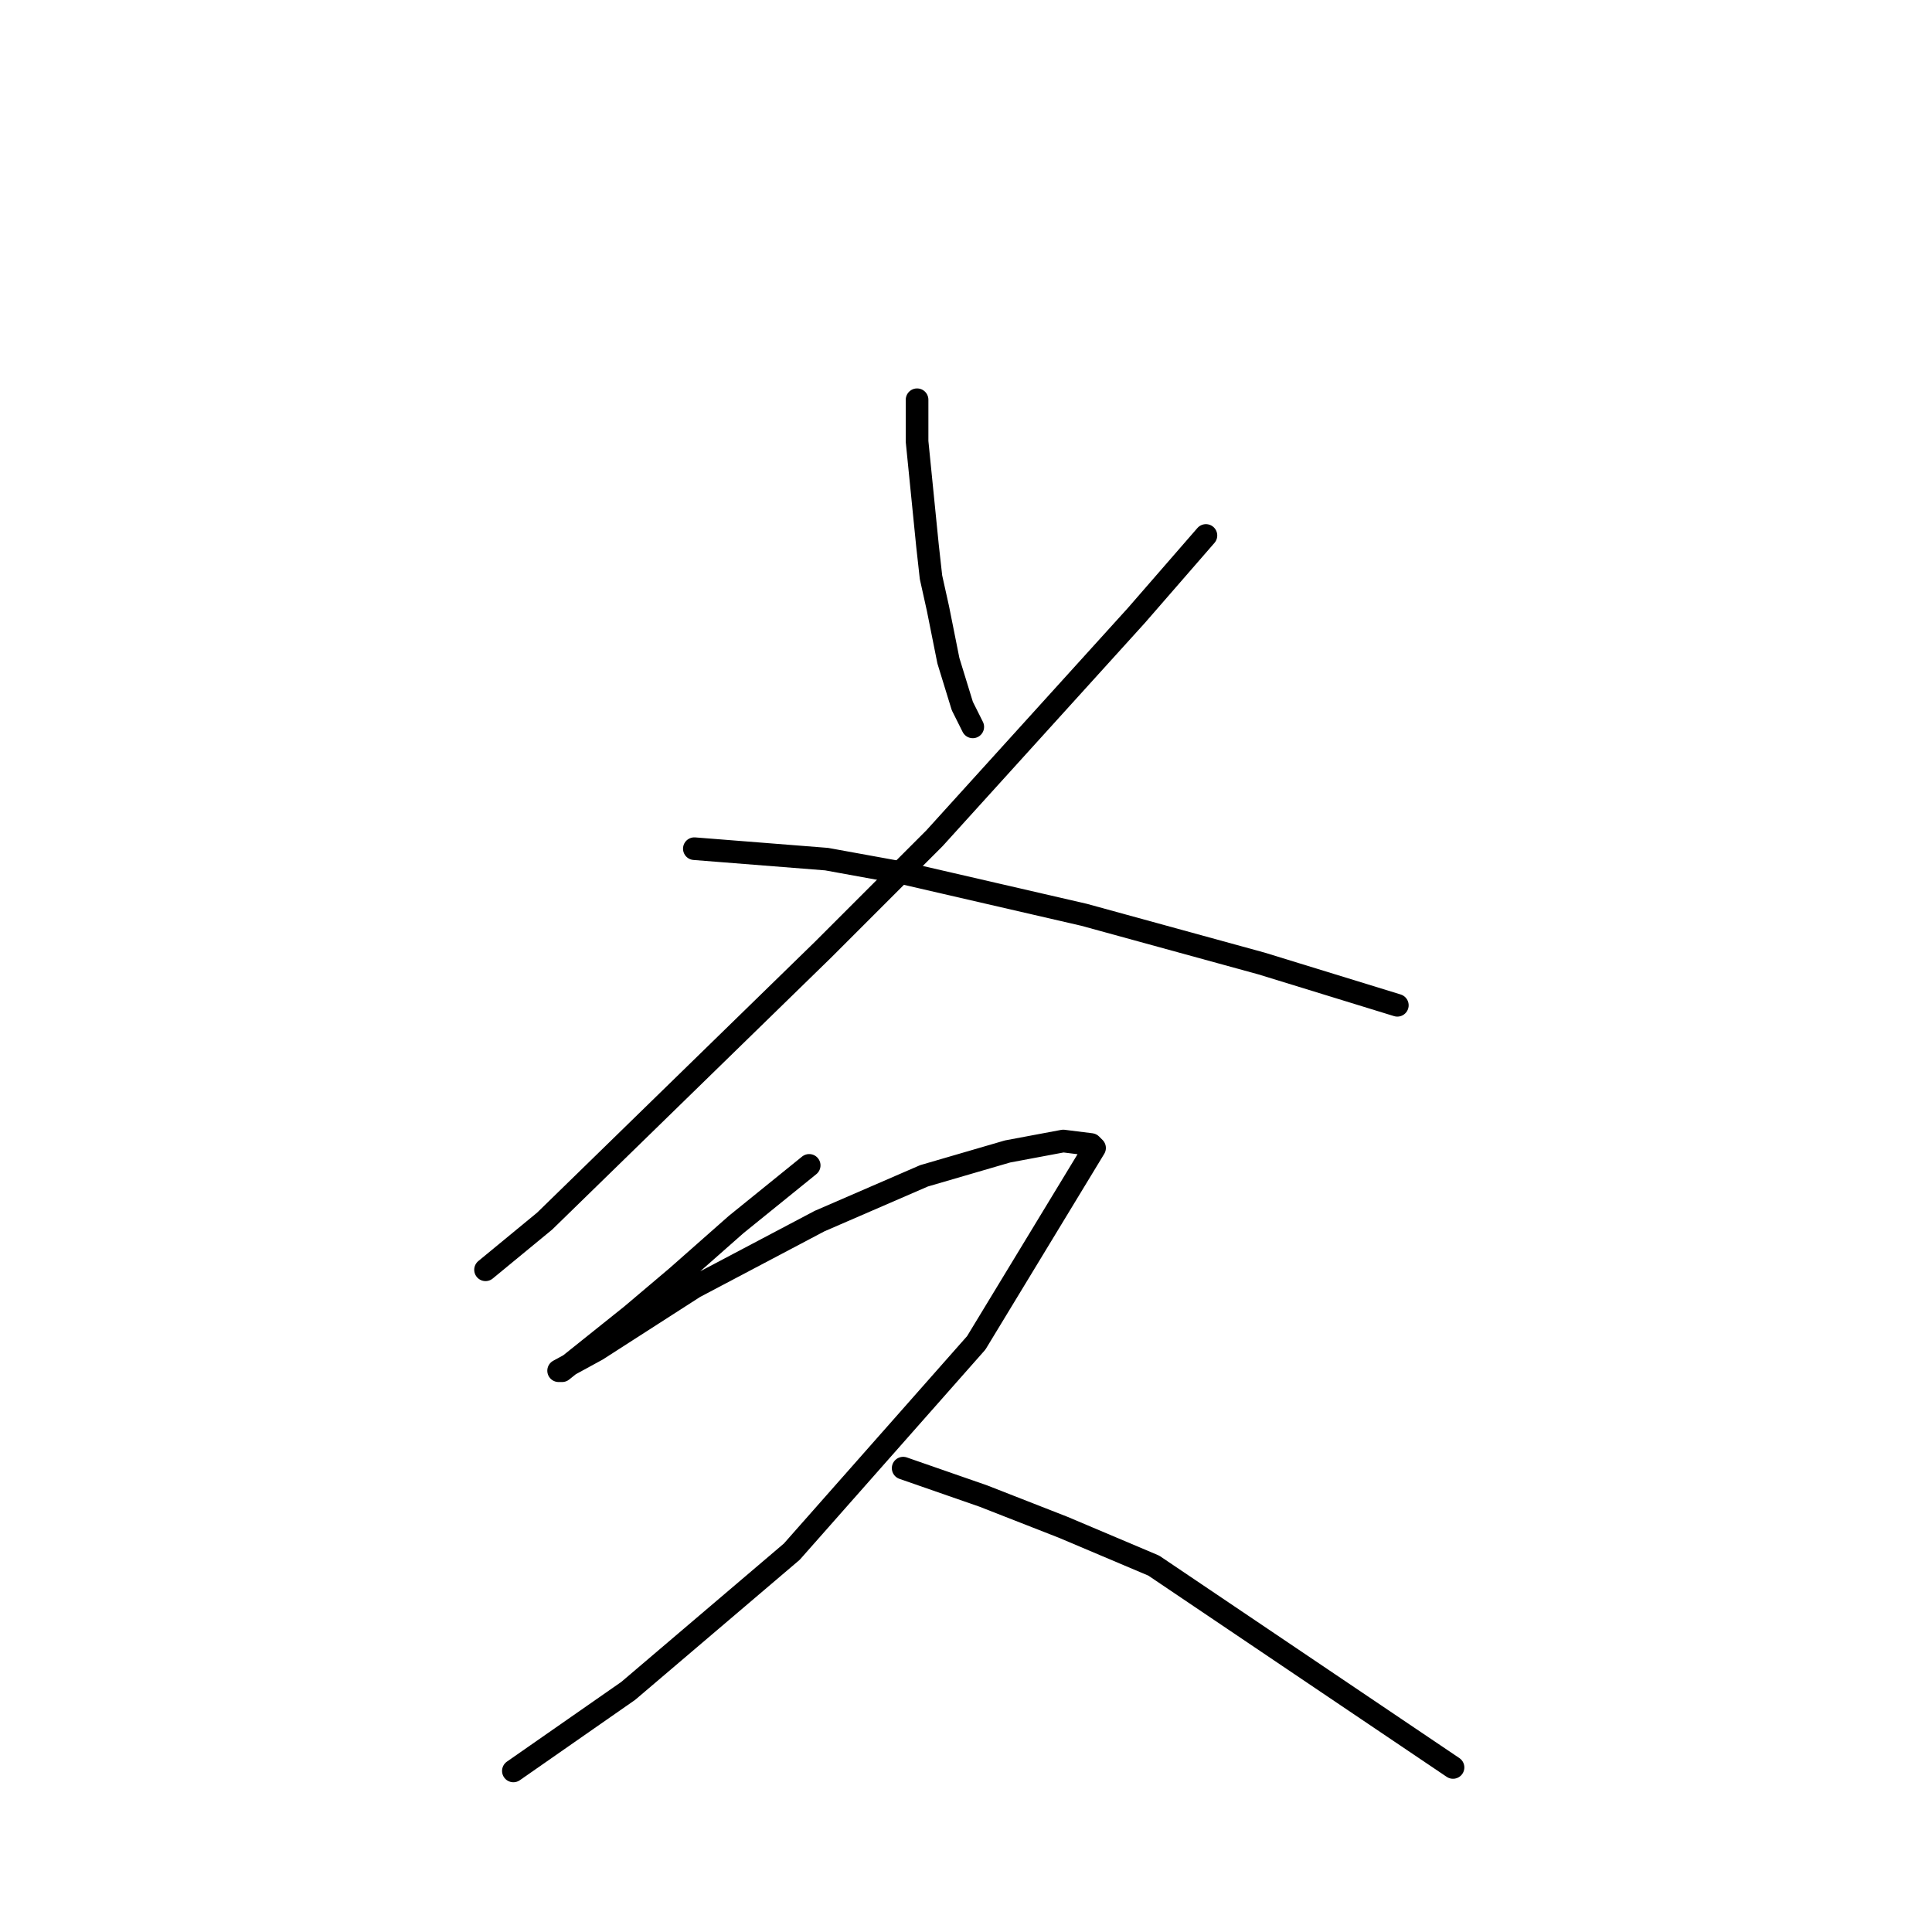 <?xml version="1.0" standalone="no"?>
    <svg width="256" height="256" xmlns="http://www.w3.org/2000/svg" version="1.1">
    <polyline stroke="black" stroke-width="3" stroke-linecap="round" fill="transparent" stroke-linejoin="round" points="121.517 52.968 121.517 58.502 122.901 72.336 123.362 76.486 124.284 80.637 125.668 87.554 127.512 93.549 128.896 96.315 128.896 96.315 " />
        <polyline stroke="black" stroke-width="3" stroke-linecap="round" fill="transparent" stroke-linejoin="round" points="159.792 70.953 150.569 81.559 123.823 111.072 109.067 125.828 72.176 161.797 64.336 168.253 64.336 168.253 " />
        <polyline stroke="black" stroke-width="3" stroke-linecap="round" fill="transparent" stroke-linejoin="round" points="92.004 112.455 109.528 113.839 119.673 115.683 131.662 118.45 143.652 121.217 167.17 127.673 185.154 133.206 185.154 133.206 " />
        <polyline stroke="black" stroke-width="3" stroke-linecap="round" fill="transparent" stroke-linejoin="round" points="107.222 154.419 97.538 162.258 89.699 169.175 83.704 174.248 74.481 181.626 74.02 181.626 79.093 178.859 92.004 170.559 108.605 161.797 122.44 155.802 133.507 152.574 140.885 151.191 144.574 151.652 145.035 152.113 129.357 177.937 104.916 205.605 83.243 224.051 68.025 234.657 68.025 234.657 " />
        <polyline stroke="black" stroke-width="3" stroke-linecap="round" fill="transparent" stroke-linejoin="round" points="119.673 194.538 130.279 198.227 140.885 202.377 152.875 207.45 192.533 234.196 192.533 234.196 " />
        </svg>